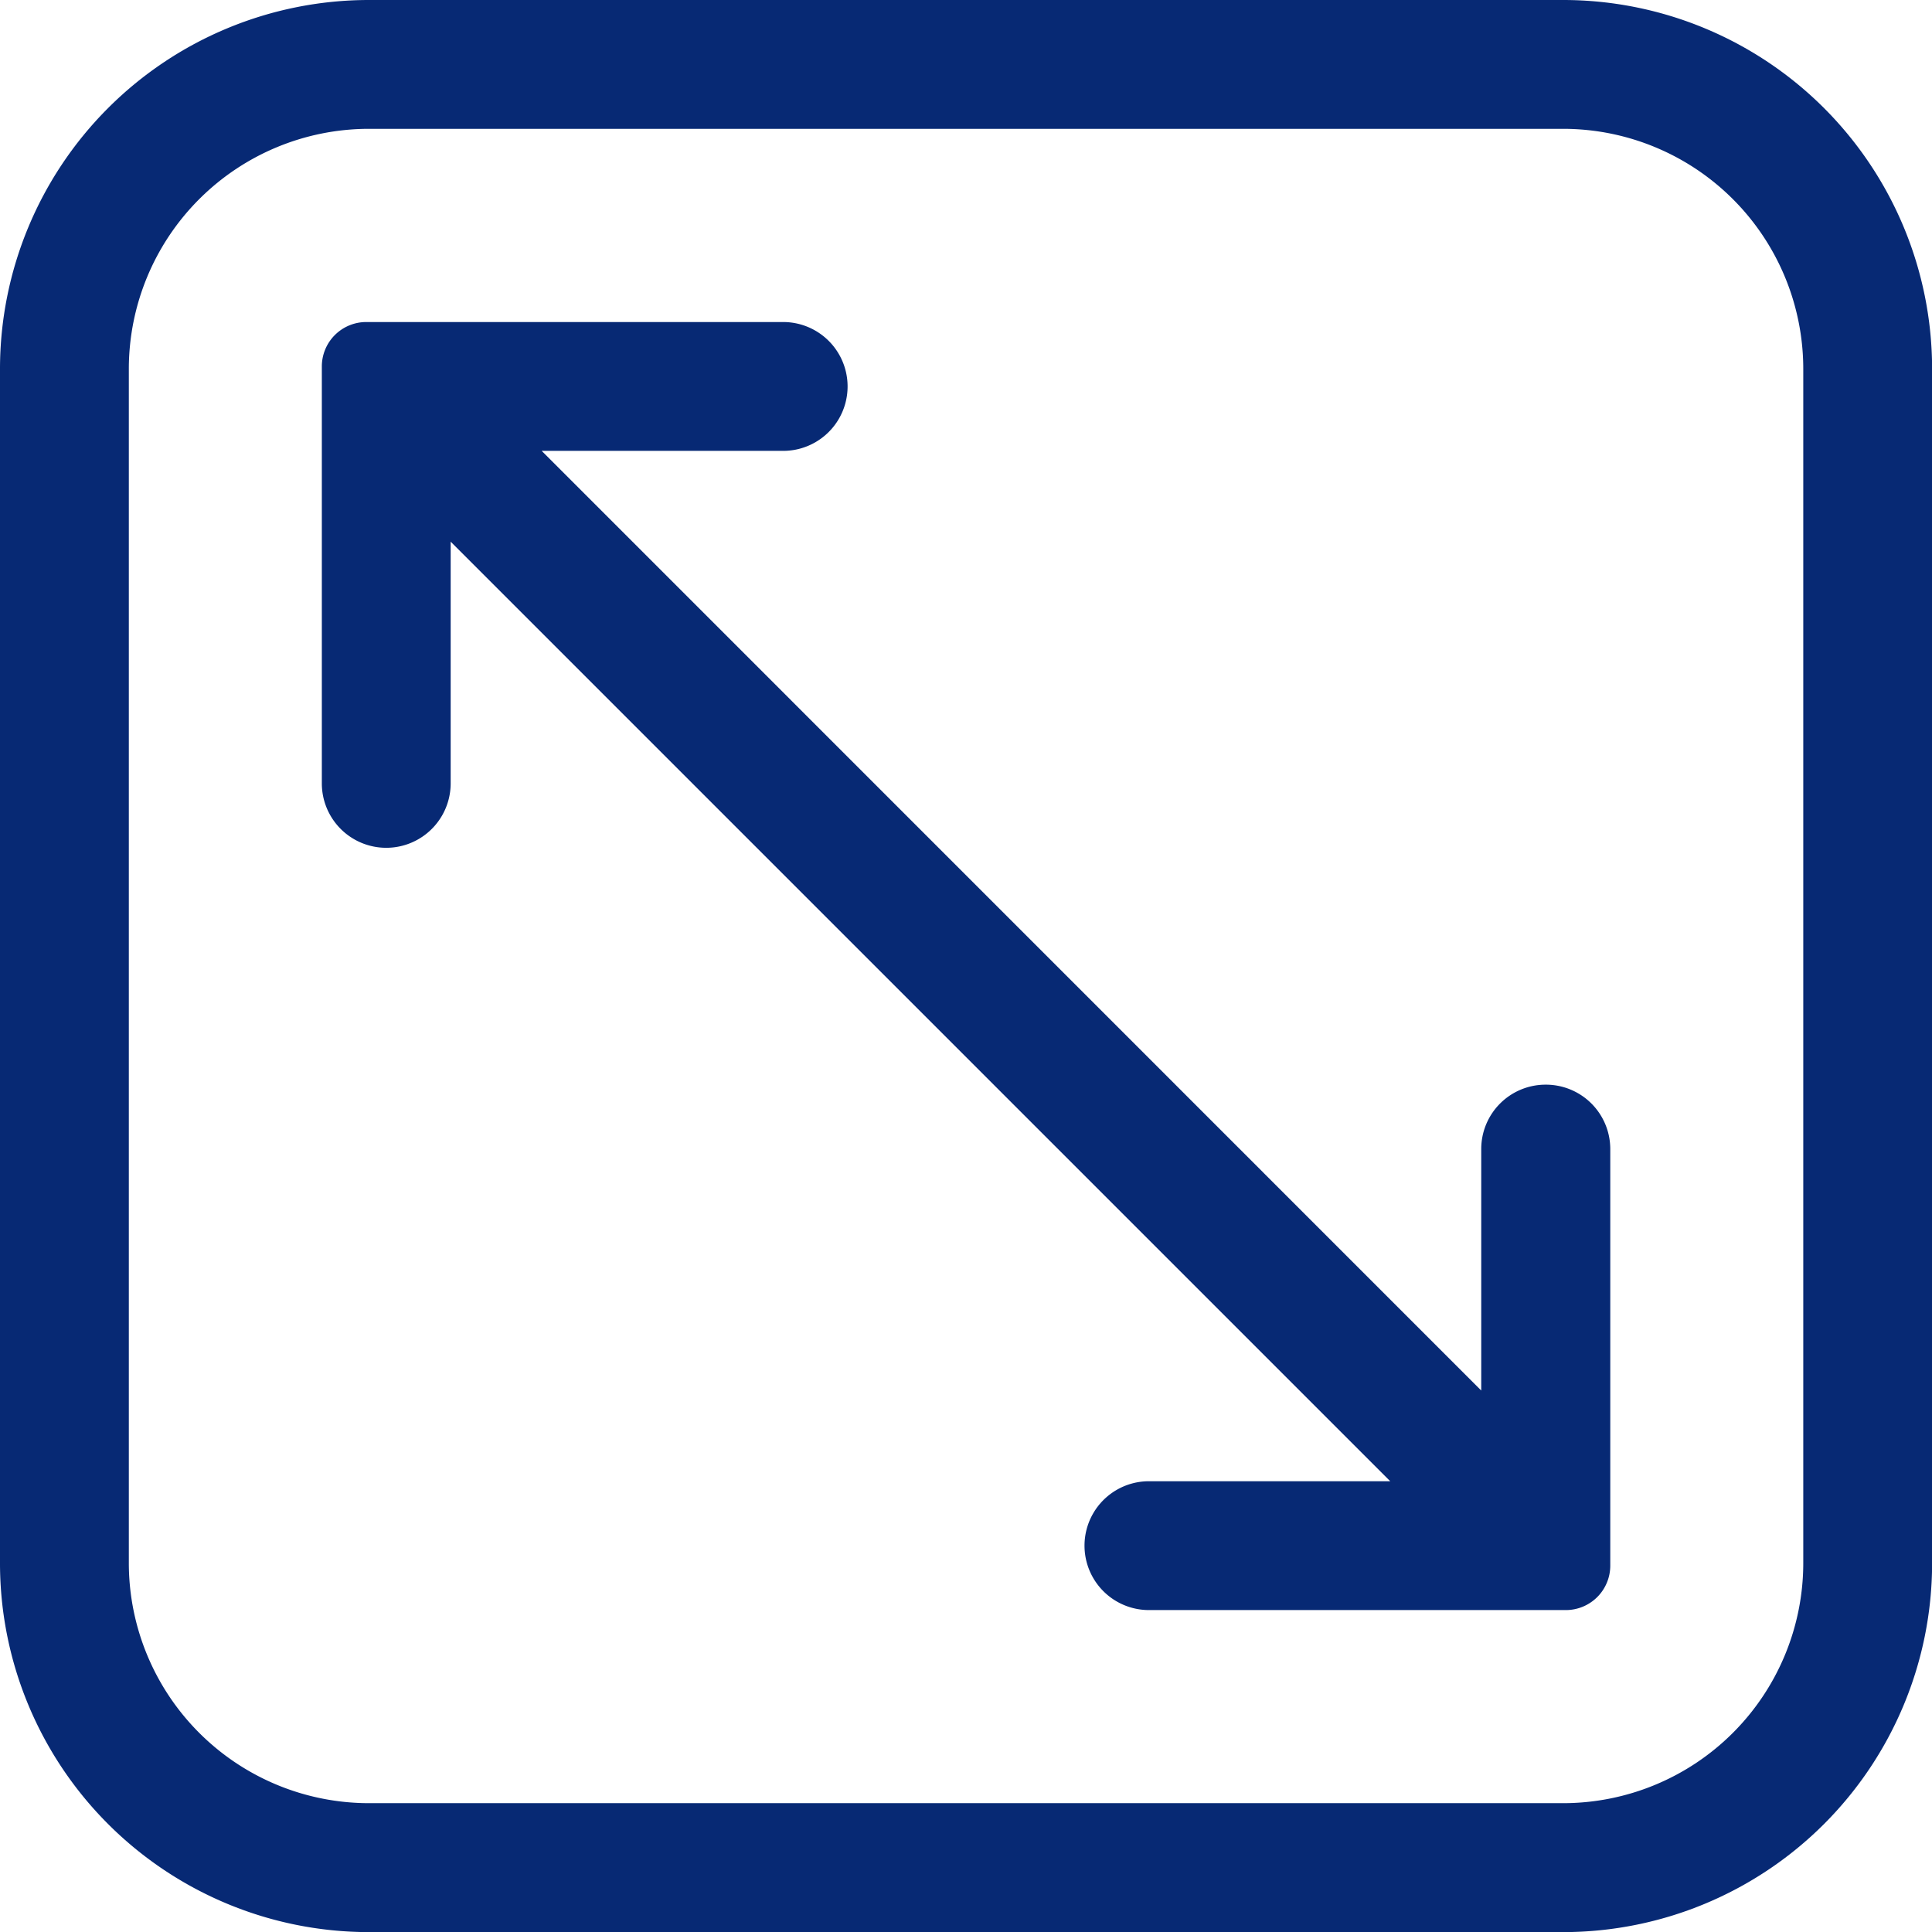 <svg xmlns="http://www.w3.org/2000/svg" xmlns:xlink="http://www.w3.org/1999/xlink" width="19" height="19" viewBox="0 0 19 19">
  <defs>
    <clipPath id="clip-path">
      <rect id="Rectangle_117" data-name="Rectangle 117" width="19" height="19" transform="translate(375 819)" fill="#072974" stroke="#707070" stroke-width="1"/>
    </clipPath>
  </defs>
  <g id="icon-total-area-w" transform="translate(-375 -819)" clip-path="url(#clip-path)">
    <g id="Layer_2" data-name="Layer 2" transform="translate(374.367 818.367)">
      <path id="Path_96" data-name="Path 96" d="M16.011.633H4.256A3.629,3.629,0,0,0,.633,4.256V16.011a3.629,3.629,0,0,0,3.623,3.623H16.011a3.629,3.629,0,0,0,3.623-3.623V4.256A3.629,3.629,0,0,0,16.011.633Zm2.356,15.377a2.362,2.362,0,0,1-2.356,2.356H4.256A2.362,2.362,0,0,1,1.9,16.011V4.256A2.362,2.362,0,0,1,4.256,1.9H16.011a2.362,2.362,0,0,1,2.356,2.356Z" fill="#072974"/>
      <path id="Path_97" data-name="Path 97" d="M15.833,11.3a.633.633,0,0,0-.633.633v2.375L5.96,5.067H8.335a.633.633,0,0,0,0-1.267h-4.1a.437.437,0,0,0-.437.437v4.1a.633.633,0,0,0,1.267,0V5.96l9.24,9.24H11.932a.633.633,0,0,0,0,1.267h4.1a.437.437,0,0,0,.437-.437v-4.1A.633.633,0,0,0,15.833,11.3Z" fill="#072974"/>
    </g>
  </g>
</svg>
